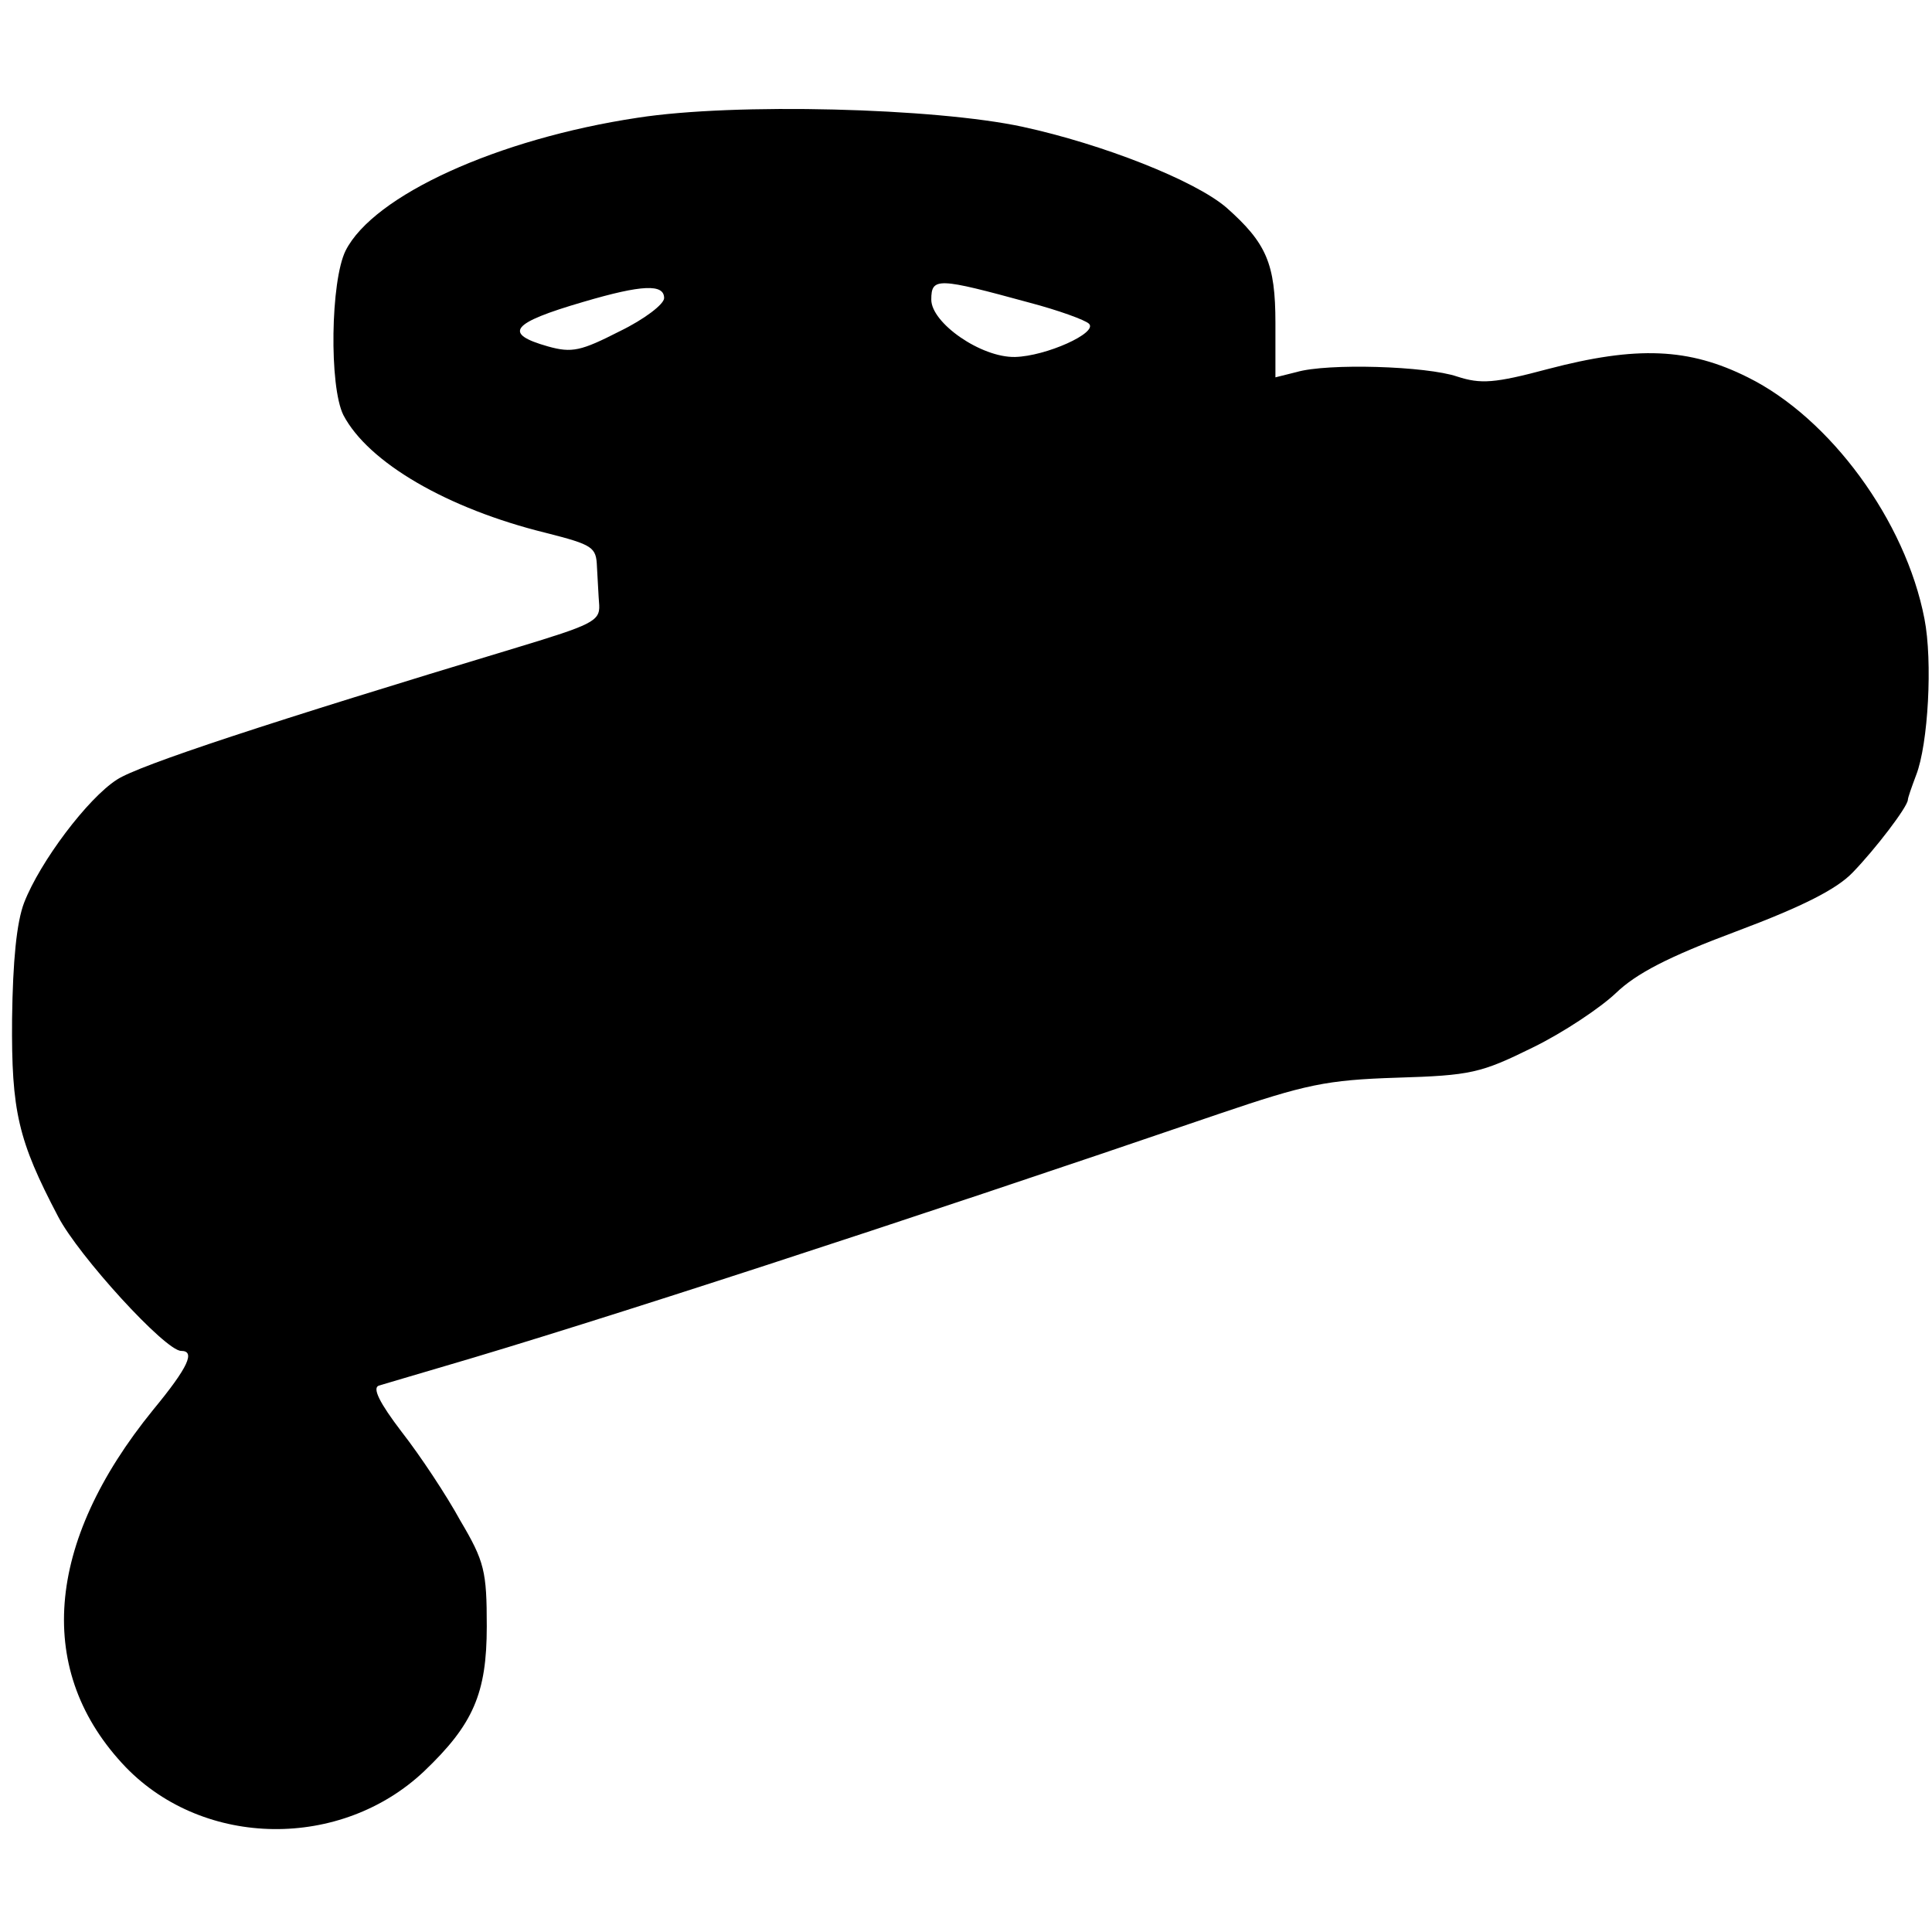<?xml version="1.0" standalone="no"?>
<!DOCTYPE svg PUBLIC "-//W3C//DTD SVG 20010904//EN"
 "http://www.w3.org/TR/2001/REC-SVG-20010904/DTD/svg10.dtd">
<svg version="1.0" xmlns="http://www.w3.org/2000/svg"
 width="256pt" height="256pt" viewBox="0 0 256 256"
 preserveAspectRatio="xMidYMid meet">
<g transform="translate(0,256) scale(0.1,-0.1)"
fill="#000000" stroke="none">
<path d="M845 2404 c-186 -28 -350 -103 -387 -176 -20 -40 -22 -180 -3 -218
33 -63 138 -124 268 -156 63 -16 67 -19 68 -45 1 -16 2 -39 3 -51 1 -21 -10
-26 -109 -56 -328 -99 -501 -156 -530 -175 -39 -25 -102 -109 -123 -163 -10
-26 -15 -77 -16 -154 -1 -123 8 -161 61 -262 27 -52 142 -178 163 -178 19 0
10 -21 -37 -78 -144 -177 -157 -348 -36 -474 104 -107 285 -109 395 -5 65 62
83 103 83 192 0 73 -3 86 -35 140 -18 33 -53 86 -78 118 -29 38 -39 58 -30 61
7 2 47 14 88 26 192 56 601 189 1025 334 115 39 142 45 236 48 98 3 111 6 180
40 41 20 90 53 110 72 27 26 69 48 160 82 88 33 133 56 154 78 30 31 72 86 73
96 0 3 5 17 11 33 16 41 22 151 11 207 -25 130 -125 266 -234 320 -78 39 -147
42 -265 11 -71 -19 -89 -20 -120 -10 -41 14 -172 18 -213 6 l-28 -7 0 72 c0
79 -12 106 -65 153 -42 36 -164 84 -270 107 -116 25 -381 32 -510 12z m519
-245 c38 -10 74 -23 79 -28 12 -12 -57 -43 -98 -44 -45 -1 -111 45 -111 76 0
30 9 29 130 -4z m-484 6 c0 -8 -26 -28 -59 -44 -51 -26 -63 -29 -95 -20 -60
17 -49 31 47 59 78 23 107 24 107 5z"/>
</g>
</svg>
